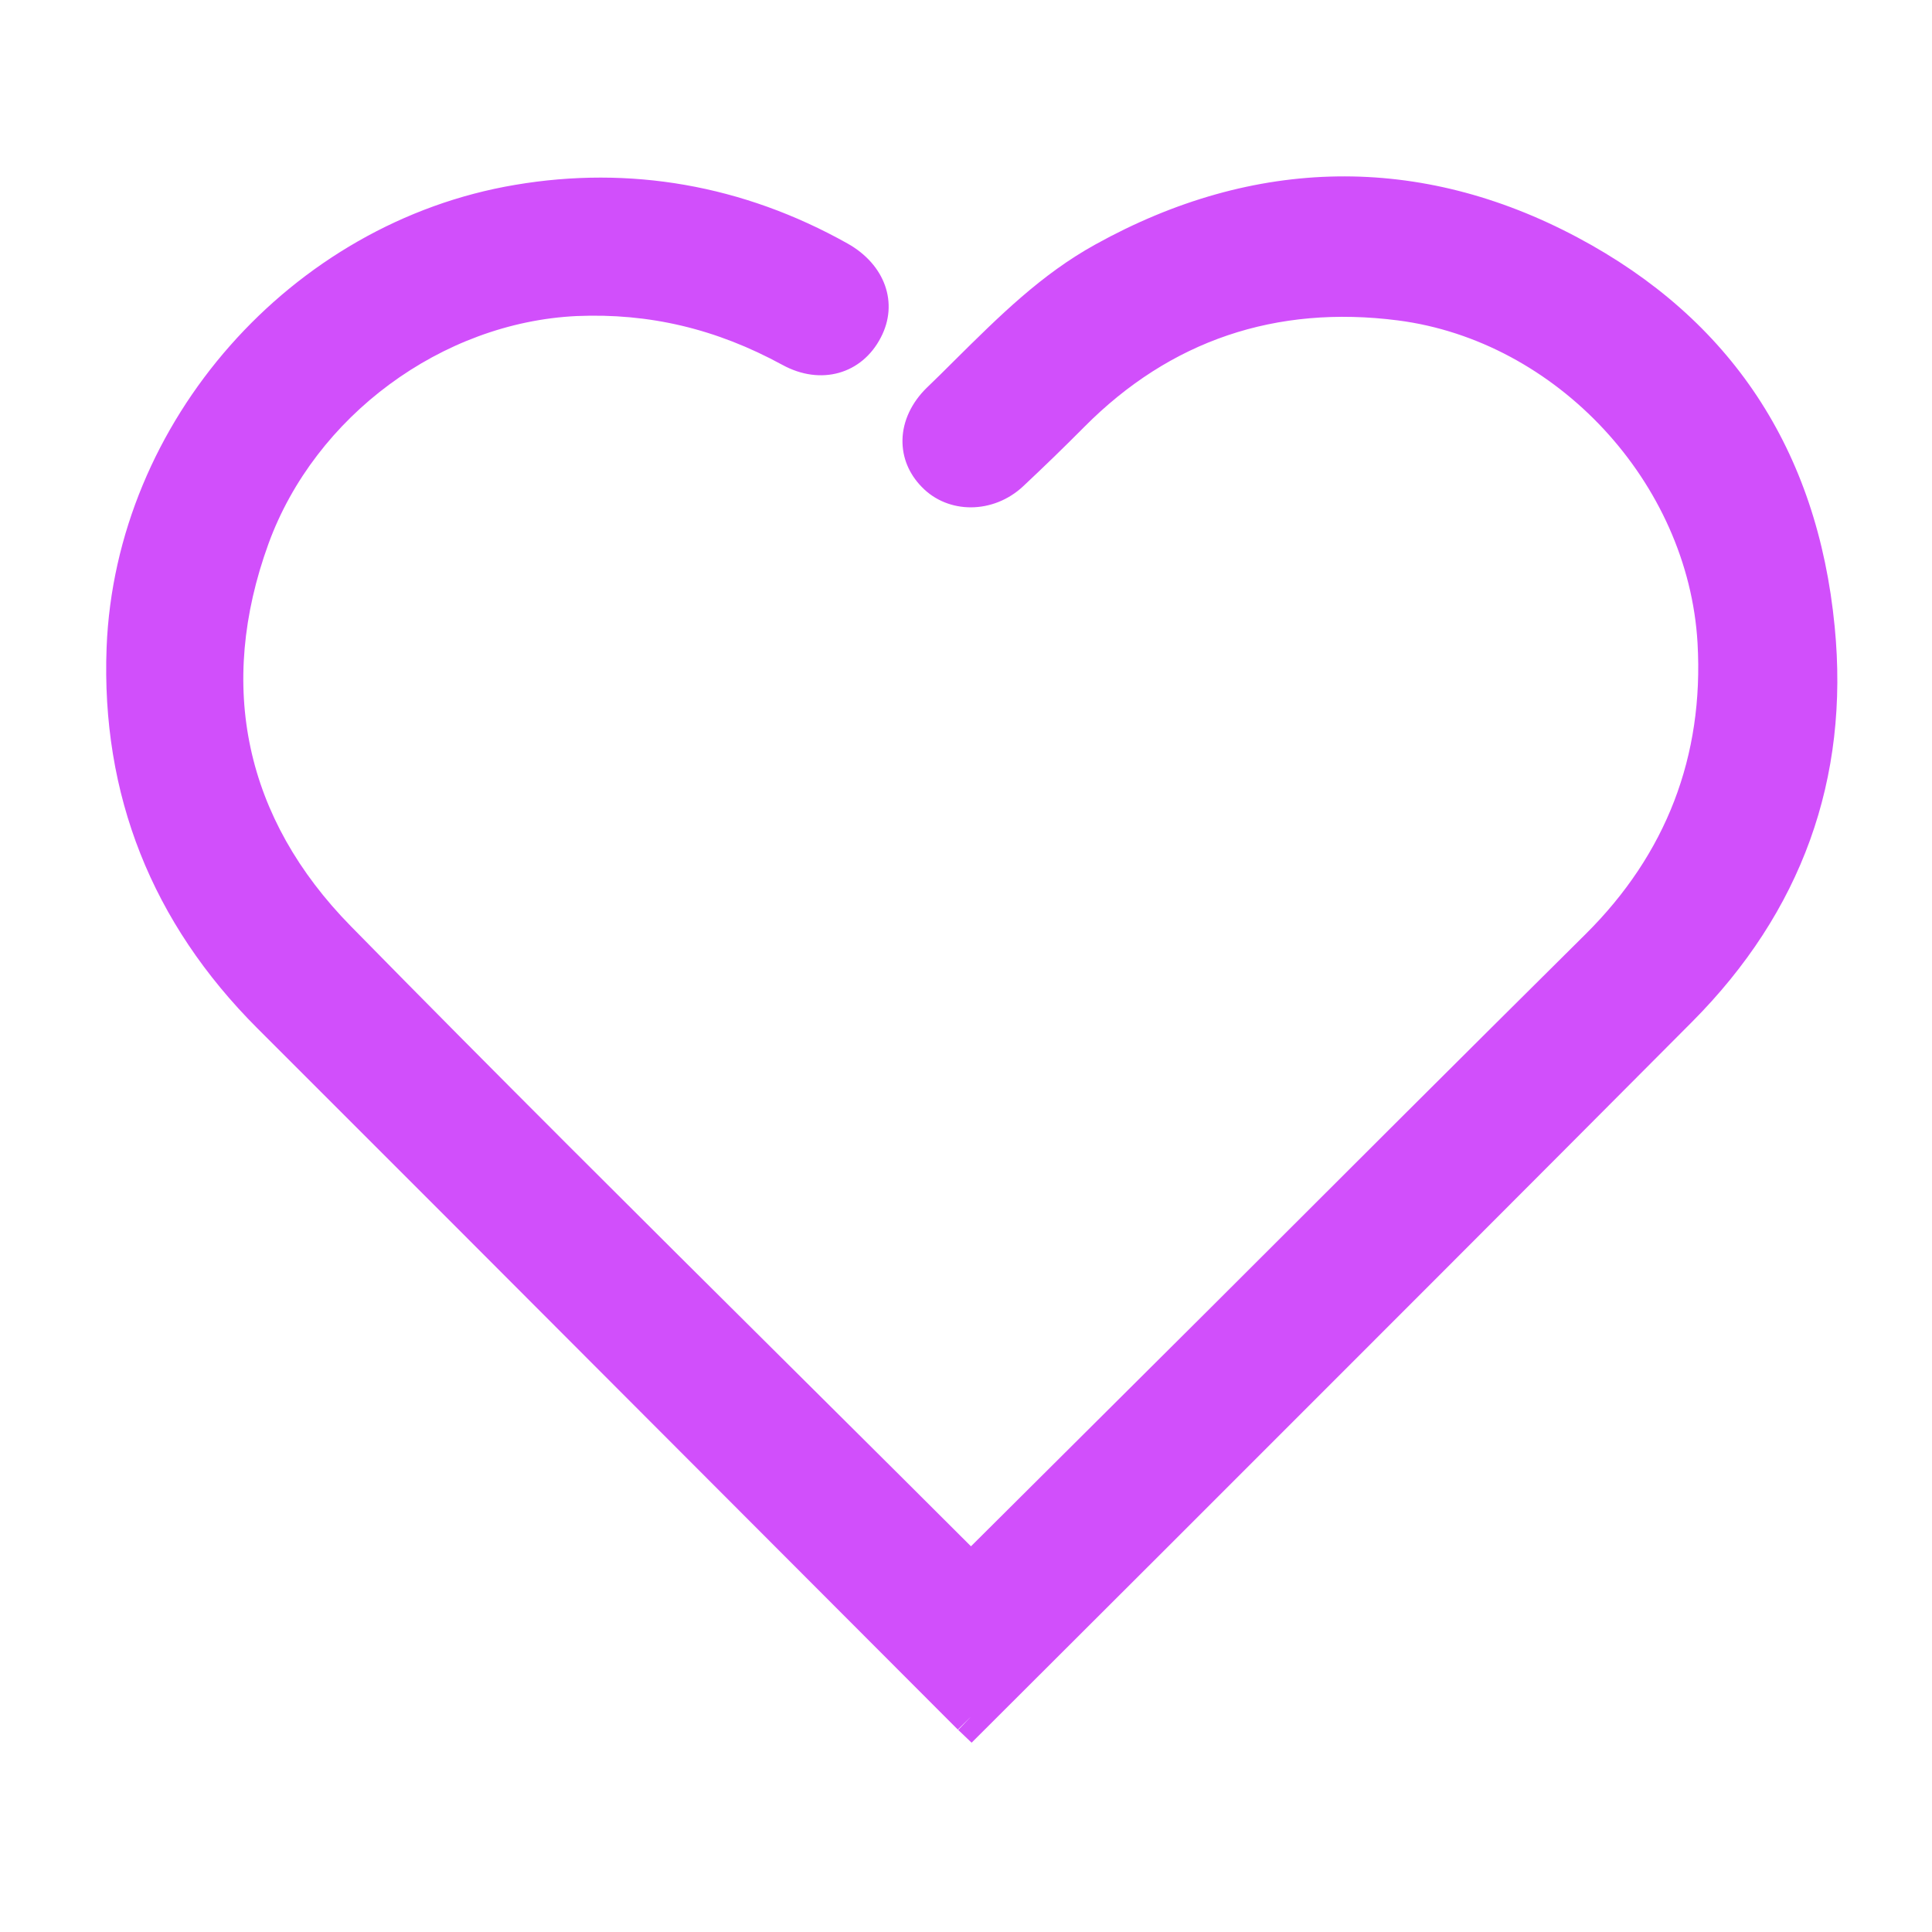 <?xml version="1.0" encoding="utf-8"?>
<!-- Generator: Adobe Illustrator 16.0.0, SVG Export Plug-In . SVG Version: 6.00 Build 0)  -->
<!DOCTYPE svg PUBLIC "-//W3C//DTD SVG 1.1//EN" "http://www.w3.org/Graphics/SVG/1.1/DTD/svg11.dtd">
<svg version="1.1" id="Layer_1" xmlns="http://www.w3.org/2000/svg" xmlns:xlink="http://www.w3.org/1999/xlink" x="0px" y="0px"
	 width="51px" height="51px" viewBox="0 0 51 51" enable-background="new 0 0 51 51" xml:space="preserve">
<path fill="#D14FFB" d="M48.431,16.542c-0.453-4.662-2.737-8.119-6.79-10.275c-4.151-2.21-8.522-2.145-12.729,0.188
	c-1.421,0.786-2.517,1.872-3.738,3.083c-0.233,0.233-0.466,0.465-0.708,0.696c-0.405,0.395-0.634,0.885-0.643,1.378
	c-0.008,0.464,0.169,0.894,0.509,1.242c0.697,0.723,1.889,0.718,2.675-0.016c0.551-0.516,1.091-1.04,1.622-1.575
	c2.259-2.274,5.051-3.219,8.272-2.805c4.193,0.54,7.667,4.282,7.91,8.519c0.169,2.984-0.826,5.569-2.957,7.683
	c-3.302,3.275-6.593,6.562-9.883,9.849l-6.338,6.308l-0.013-0.009c-1.184-1.183-2.376-2.368-3.568-3.553l-1.28-1.272
	c-3.787-3.762-7.703-7.652-11.513-11.536c-2.788-2.84-3.539-6.332-2.171-10.096c1.229-3.368,4.573-5.838,8.133-6.008
	c1.917-0.081,3.683,0.335,5.434,1.29c1.012,0.553,2.096,0.243,2.595-0.721c0.477-0.906,0.116-1.928-0.879-2.485
	c-2.758-1.547-5.754-2.059-8.772-1.547C7.682,5.875,3.046,11.128,2.814,17.095c-0.147,3.882,1.193,7.265,3.983,10.053
	c3.328,3.322,6.648,6.649,9.967,9.975l8.52,8.534l0.356-0.352l-0.345,0.361l0.353,0.337l5.289-5.279
	c4.579-4.578,9.157-9.155,13.725-13.745C47.558,24.071,48.825,20.559,48.431,16.542z"/>
</svg>
